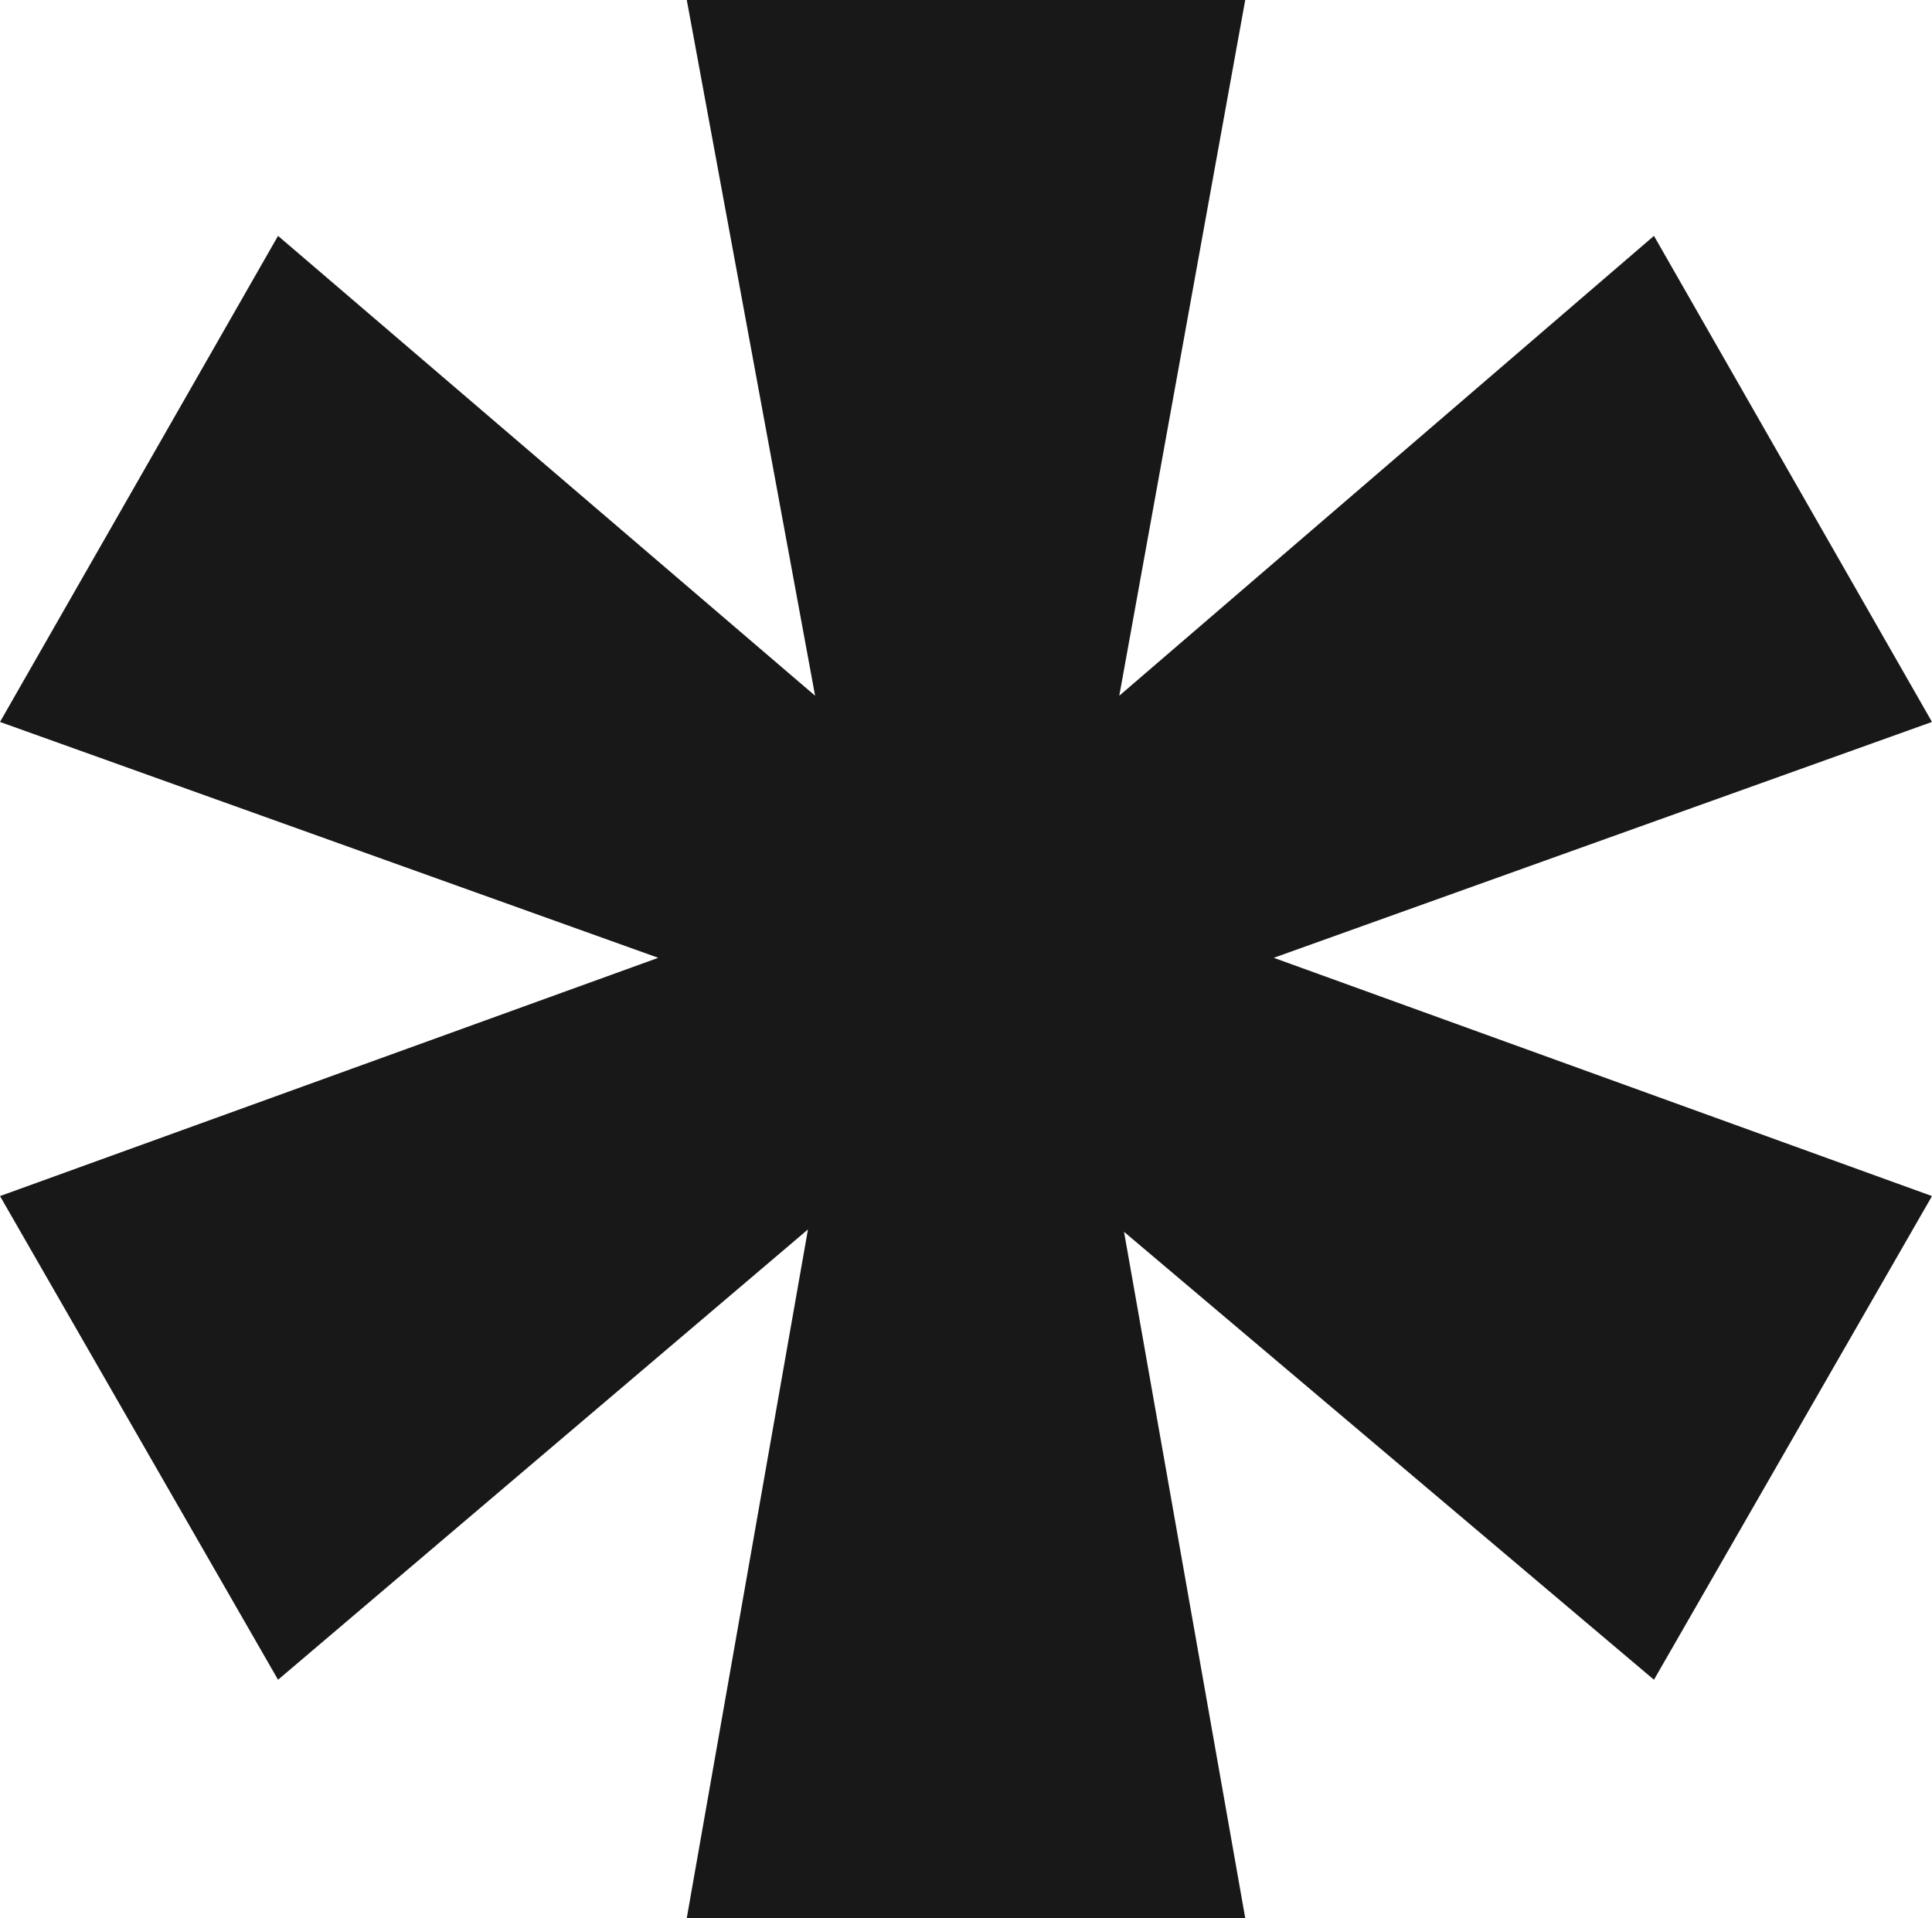 <svg width="139" height="138" viewBox="0 0 139 138" fill="none" xmlns="http://www.w3.org/2000/svg">
<path d="M80.87 88.629L89.589 138H49.411L58.13 88.457L20.004 120.857L0 86.057L47.359 68.914L0 51.943L20.004 16.971L58.643 50.057L49.411 0H89.589L80.528 50.057L118.996 16.971L139 51.943L91.641 68.914L139 86.057L118.996 120.857L80.87 88.629Z" fill="#181818"/>
</svg>
